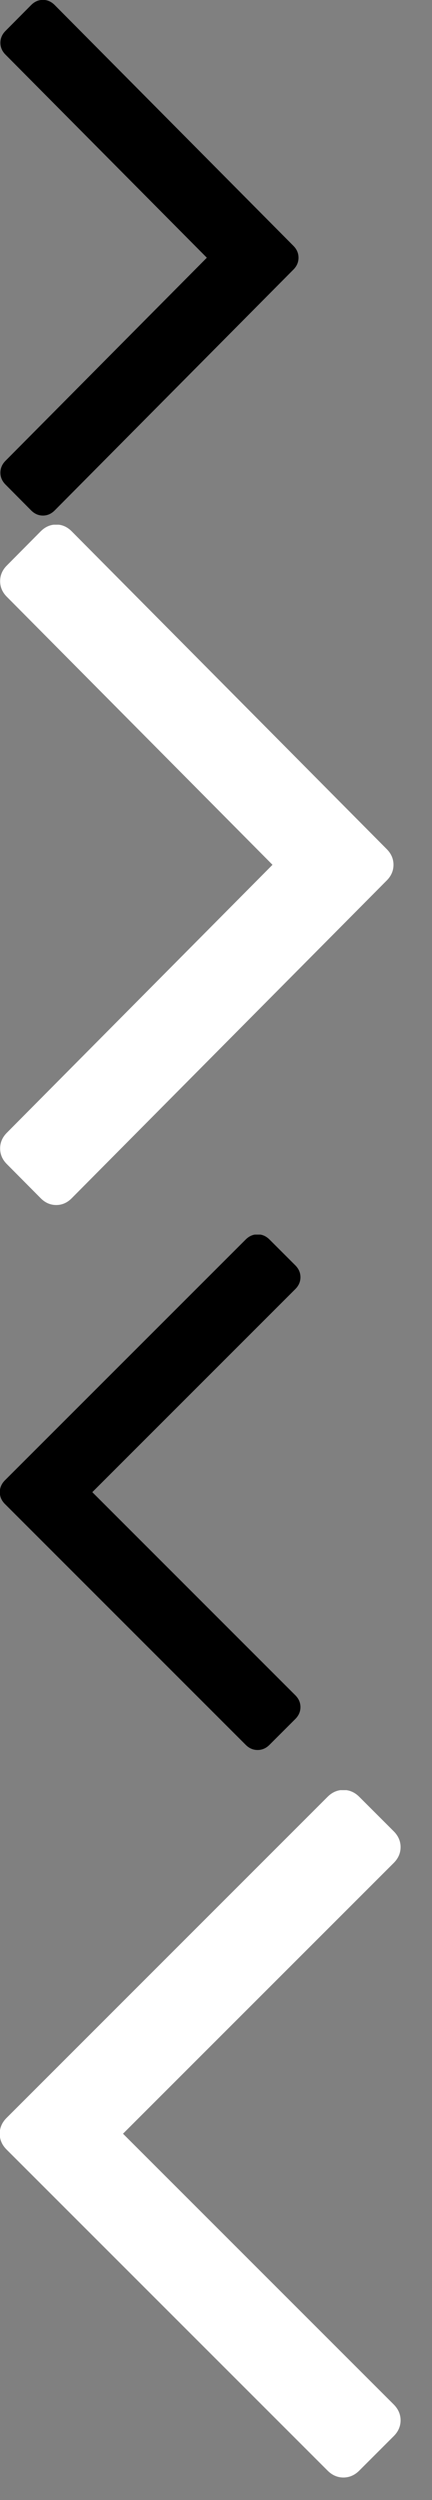 <?xml version="1.0"?>
<!--Icons from directory ""-->
<svg xmlns="http://www.w3.org/2000/svg" width="14" height="81" viewBox="0 0 14 81"><rect x="0" y="0" width="14" height="81" fill="#808080" stroke="none"/><svg xmlns:xlink="http://www.w3.org/1999/xlink" height="17" width="10" preserveAspectRatio="xMidYMid" viewBox="0 0 10 17" id="next-arr-s" y="0"><path fill-rule="evenodd" d="m9.508 7.965s-7.735-7.801-7.735-7.801c-0.111-0.112-0.238-0.168-0.382-0.168s-0.271 0.056-0.382 0.168c0 0-0.83 0.837-0.83 0.837-0.111 0.112-0.166 0.24-0.166 0.385s0.055 0.274 0.166 0.385c0 0 6.524 6.579 6.524 6.579s-6.524 6.579-6.524 6.579c-0.111 0.112-0.166 0.241-0.166 0.386s0.055 0.273 0.166 0.385c0 0 0.83 0.837 0.83 0.837 0.111 0.111 0.238 0.167 0.382 0.167s0.271-0.056 0.382-0.167c0 0 7.735-7.802 7.735-7.802 0.111-0.111 0.166-0.24 0.166-0.385s-0.055-0.273-0.166-0.385z"/></svg><svg xmlns:xlink="http://www.w3.org/1999/xlink" height="23" width="14" preserveAspectRatio="xMidYMid" viewBox="0 0 14 23" id="next-arr" y="17"><path fill-rule="evenodd" d="m12.533 10.511l-10.208-10.295c-0.146-0.147-0.314-0.221-0.503-0.221-0.19 0-0.358 0.074-0.504 0.221l-1.095 1.105c-0.147 0.147-0.219 0.317-0.219 0.508s0.072 0.361 0.219 0.508l8.608 8.682s-8.608 8.681-8.608 8.681c-0.147 0.148-0.219 0.317-0.219 0.509 0 0.191 0.072 0.361 0.219 0.508l1.095 1.104c0.146 0.148 0.314 0.221 0.504 0.221 0.189 0 0.357-0.073 0.503-0.221l10.208-10.294c0.146-0.147 0.219-0.317 0.219-0.508 0-0.192-0.073-0.361-0.219-0.508z" fill="#fff"/></svg><svg xmlns:xlink="http://www.w3.org/1999/xlink" height="18" width="10" preserveAspectRatio="xMidYMid" viewBox="0 0 10 18" id="prev-arr-s" y="40"><path fill-rule="evenodd" d="m9.57 0.996l-0.837-0.837c-0.112-0.111-0.24-0.167-0.385-0.167s-0.274 0.056-0.385 0.167l-7.802 7.801c-0.111 0.112-0.167 0.241-0.167 0.385 0 0.146 0.056 0.274 0.167 0.385l7.802 7.802c0.111 0.112 0.24 0.167 0.385 0.167s0.273-0.055 0.385-0.167l0.837-0.837c0.111-0.112 0.167-0.24 0.167-0.385s-0.056-0.274-0.167-0.385c0 0-6.579-6.58-6.579-6.58l6.579-6.579c0.111-0.111 0.167-0.24 0.167-0.385s-0.056-0.273-0.167-0.385z"/></svg><svg xmlns:xlink="http://www.w3.org/1999/xlink" height="23" width="14" preserveAspectRatio="xMidYMid" viewBox="0 0 14 23" id="prev-arr" y="58"><path fill-rule="evenodd" d="m12.759 1.332l-1.116-1.116c-0.149-0.149-0.321-0.223-0.514-0.223s-0.365 0.074-0.513 0.223l-10.402 10.402c-0.149 0.149-0.223 0.32-0.223 0.513 0 0.194 0.074 0.365 0.223 0.514l10.402 10.401c0.148 0.149 0.32 0.224 0.513 0.224s0.365-0.075 0.514-0.224l1.116-1.116c0.148-0.148 0.223-0.32 0.223-0.513s-0.075-0.365-0.223-0.514l-8.773-8.772 8.773-8.772c0.148-0.149 0.223-0.32 0.223-0.514 0-0.193-0.075-0.364-0.223-0.513z" fill="#fff"/></svg></svg>
